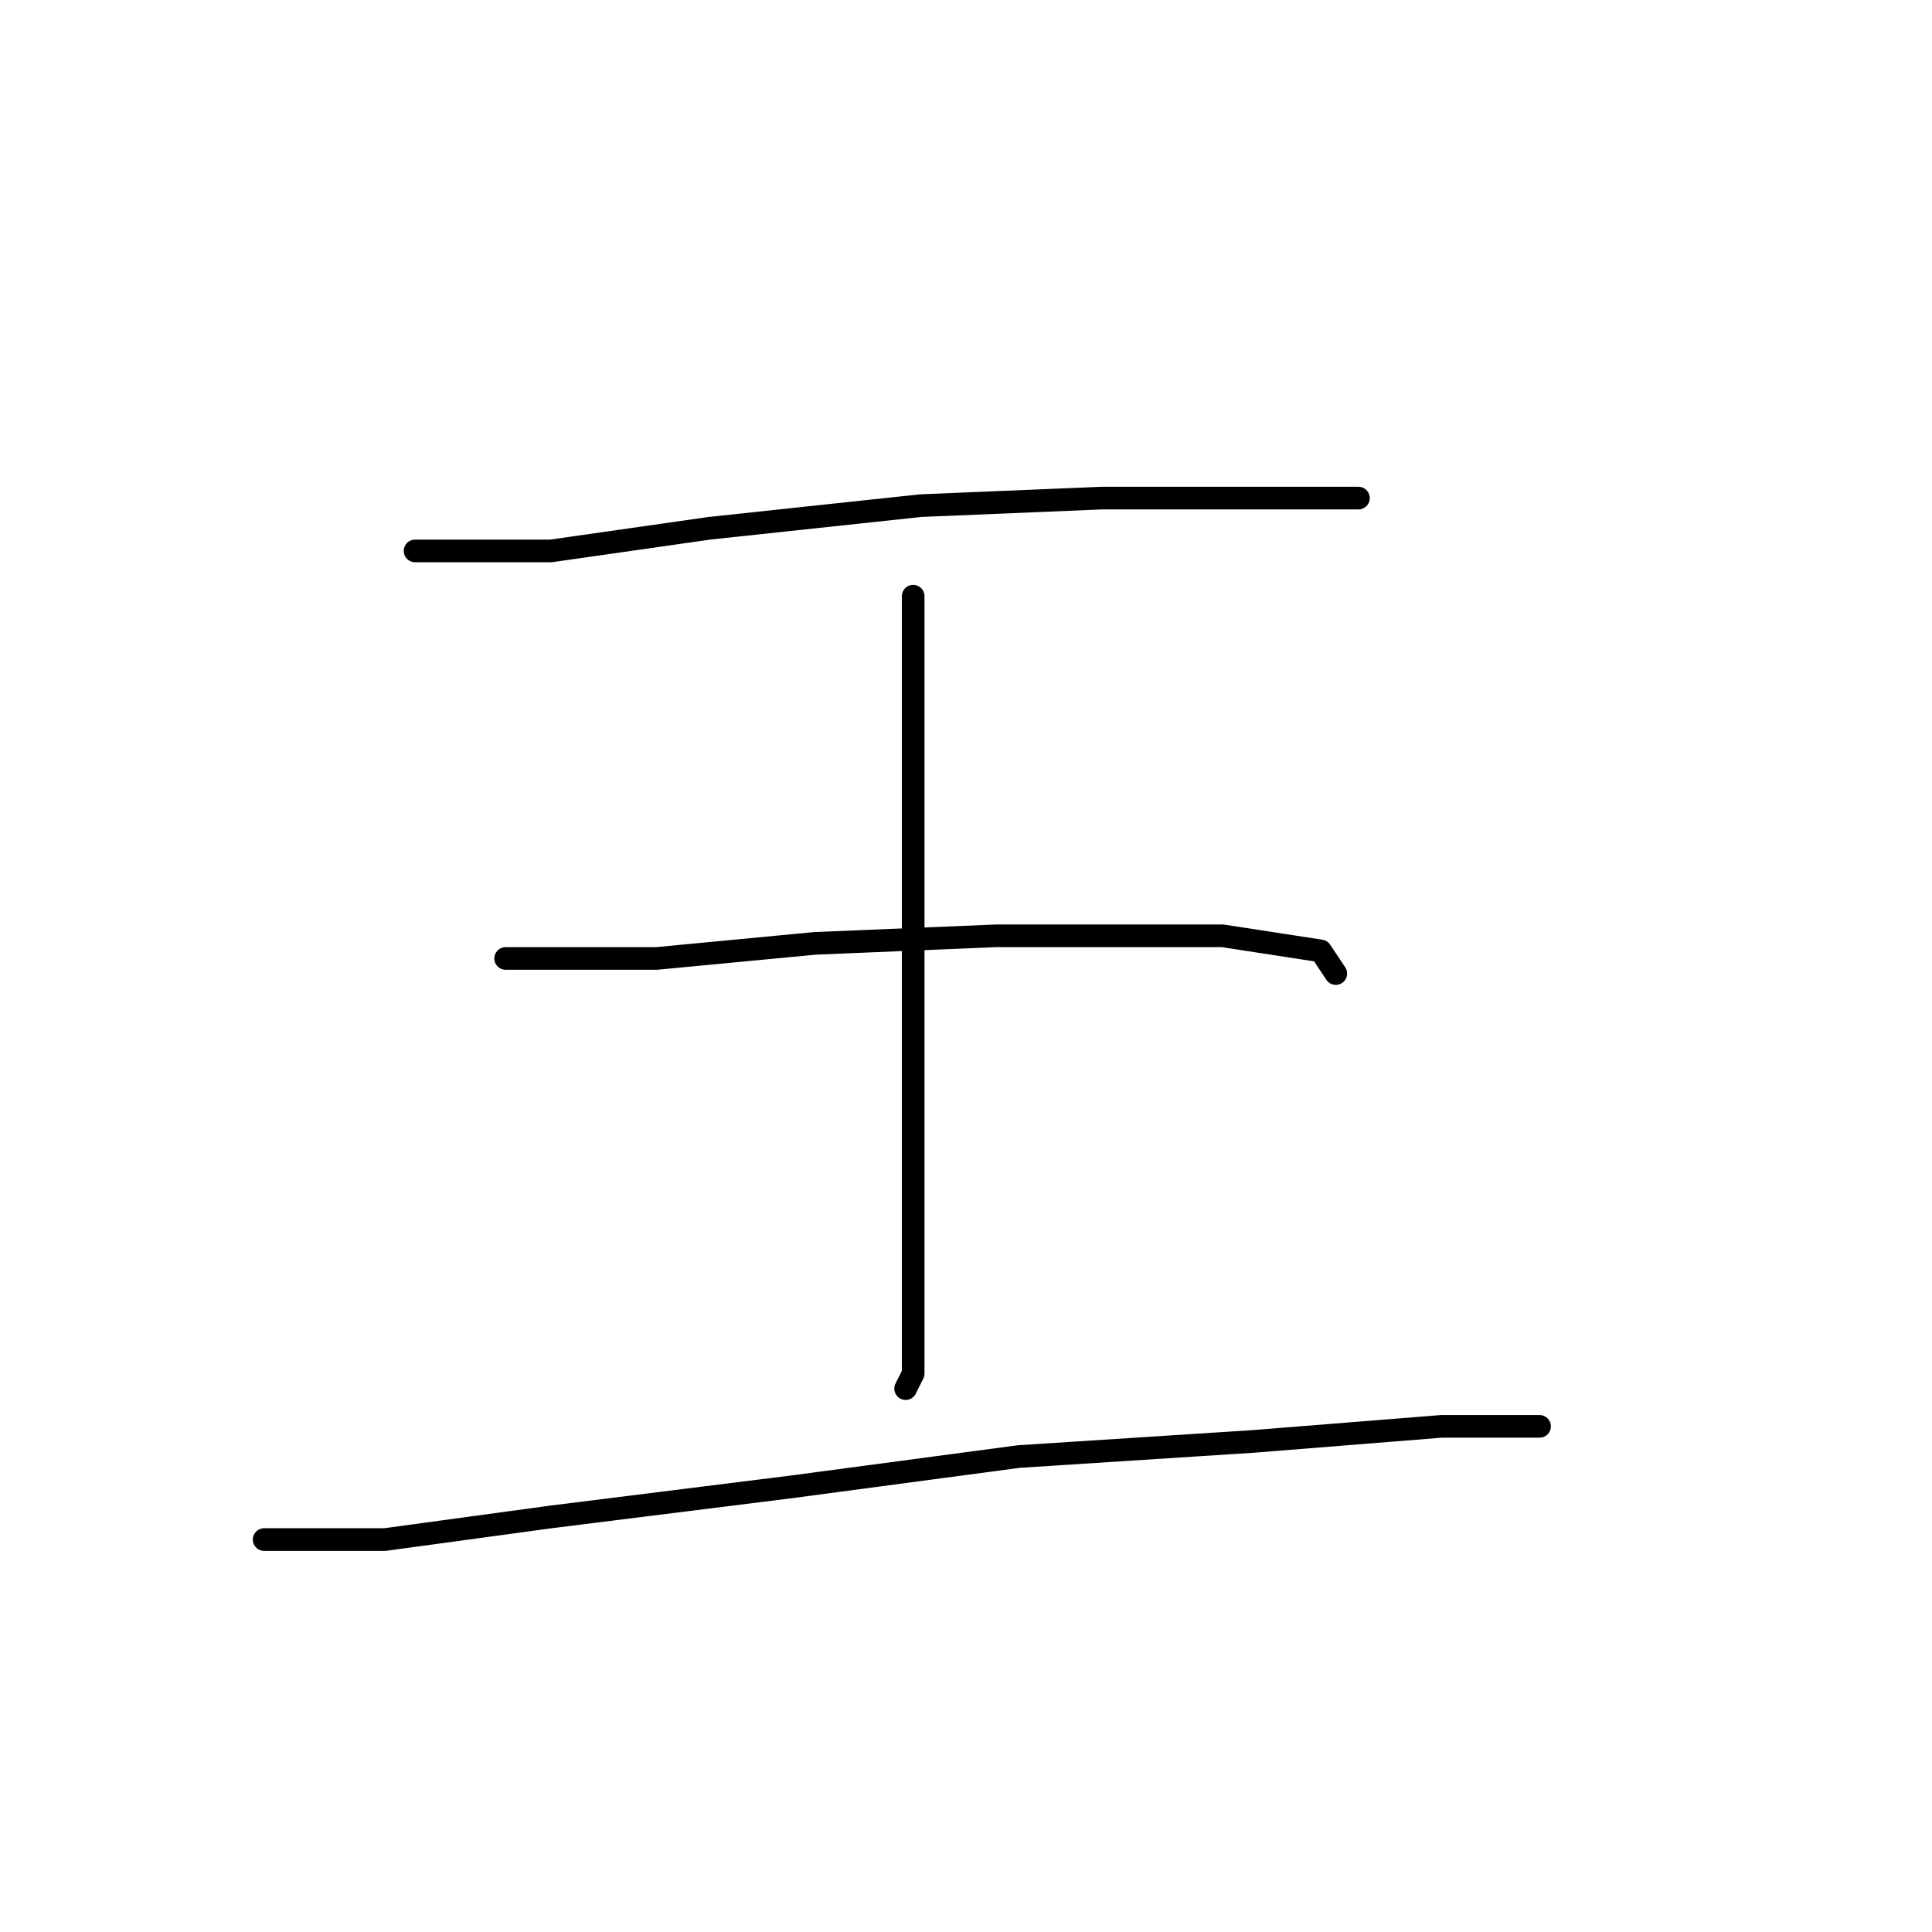 <?xml version="1.0" standalone="no"?>
    <svg width="256" height="256" xmlns="http://www.w3.org/2000/svg" version="1.1">
    <polyline stroke="black" stroke-width="3" stroke-linecap="round" fill="transparent" stroke-linejoin="round" points="55 73 64 73 73 73 94 70 122 67 146 66 168 66 180 66 180 66 " />
        <polyline stroke="black" stroke-width="3" stroke-linecap="round" fill="transparent" stroke-linejoin="round" points="121 79 121 86 121 93 121 110 121 134 121 154 121 172 121 182 120 184 120 184 " />
        <polyline stroke="black" stroke-width="3" stroke-linecap="round" fill="transparent" stroke-linejoin="round" points="67 127 77 127 87 127 108 125 132 124 142 124 162 124 175 126 177 129 177 129 " />
        <polyline stroke="black" stroke-width="3" stroke-linecap="round" fill="transparent" stroke-linejoin="round" points="35 204 43 204 51 204 73 201 105 197 135 193 166 191 191 189 204 189 204 189 " />
        </svg>